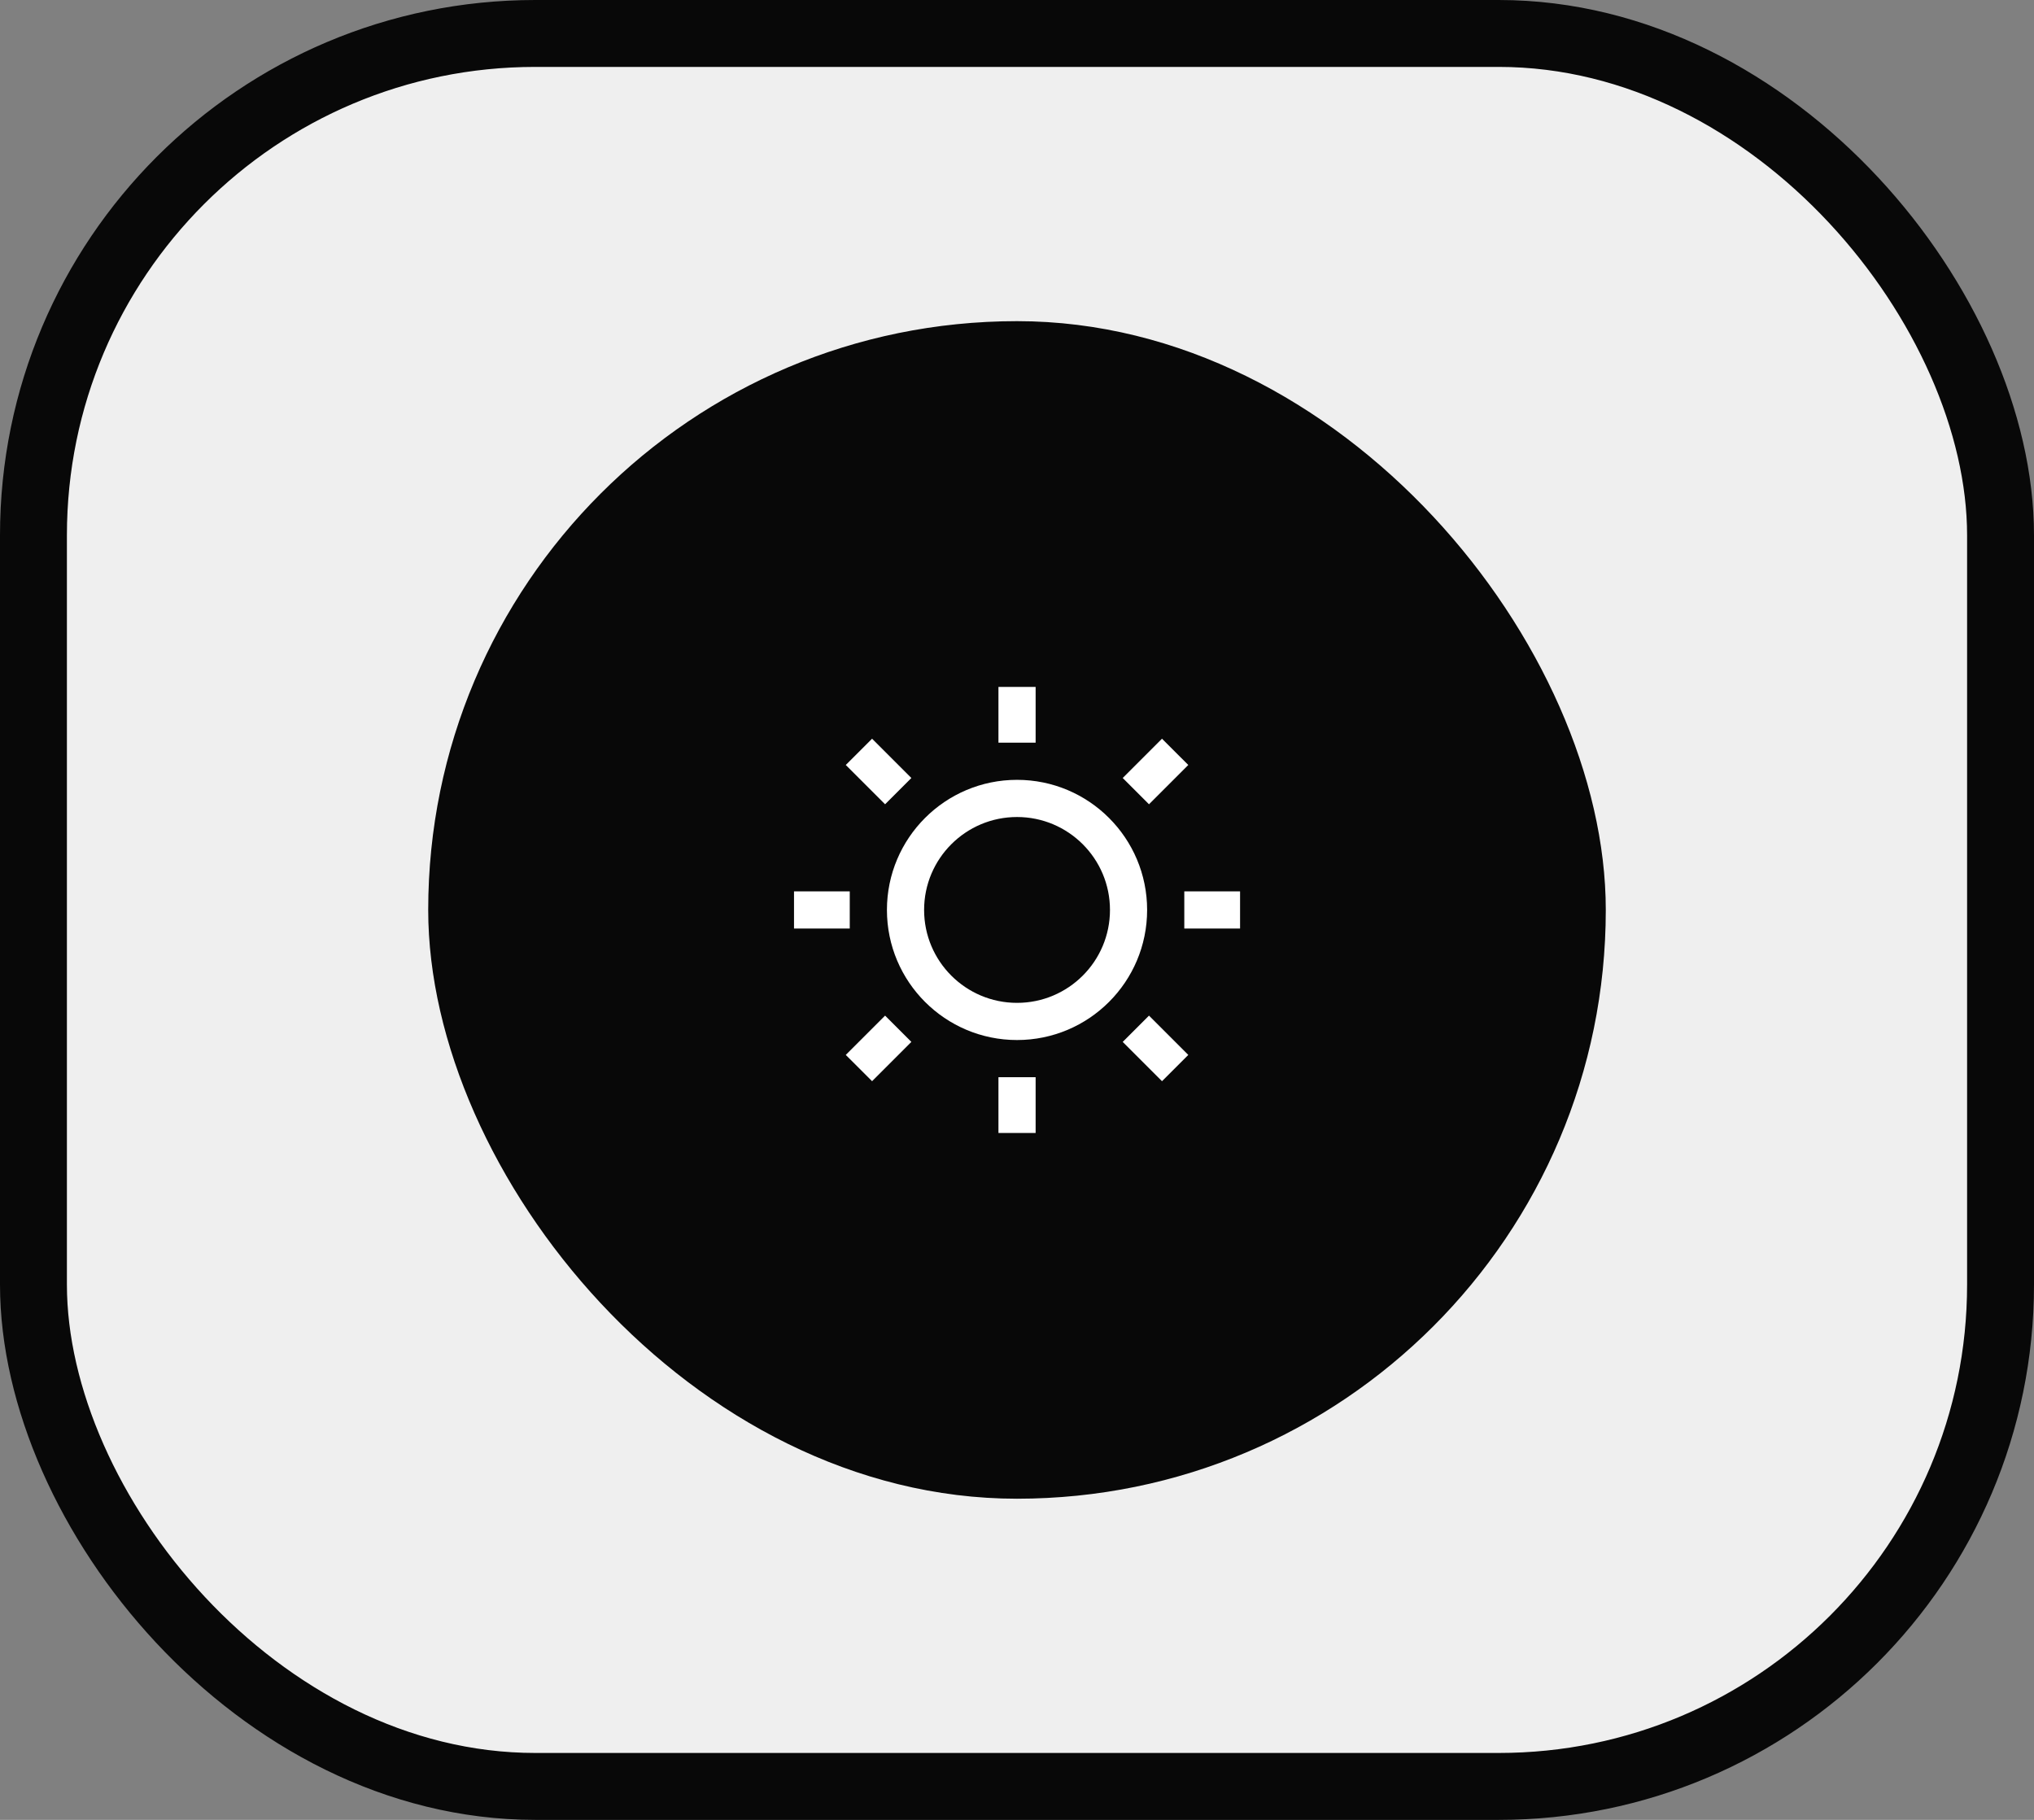<svg width="76" height="68" viewBox="0 0 76 68" fill="none"
    xmlns="http://www.w3.org/2000/svg">
    <rect x="0" y="0" width="76" height="68" fill="#808080" stroke="none"/>
    <rect x="1.25" y="1.25" width="73.5" height="65.5" rx="18.75" fill="#EFEFEF"/>
    <rect x="1.25" y="1.25" width="73.5" height="65.5" rx="18.75" stroke="#080808" stroke-width="2.5"/>
    <rect x="16" y="12" width="44" height="44" rx="22" fill="#080808"/>
    <path fill-rule="evenodd" clipRule="evenodd" d="M29.668 33.306H31.751V34.695H29.668V33.306Z" fill="white"/>
    <path fill-rule="evenodd" clipRule="evenodd" d="M32.585 27.602L34.053 29.07L33.071 30.052L31.602 28.584L32.585 27.602Z" fill="white"/>
    <path fill-rule="evenodd" clipRule="evenodd" d="M38.696 25.667V27.75H37.307V25.667H38.696Z" fill="white"/>
    <path fill-rule="evenodd" clipRule="evenodd" d="M44.4 28.584L42.932 30.052L41.95 29.07L43.418 27.602L44.4 28.584Z" fill="white"/>
    <path fill-rule="evenodd" clipRule="evenodd" d="M44.251 33.306H46.335V34.695H44.251V33.306Z" fill="white"/>
    <path fill-rule="evenodd" clipRule="evenodd" d="M42.932 37.949L44.4 39.417L43.418 40.399L41.95 38.931L42.932 37.949Z" fill="white"/>
    <path fill-rule="evenodd" clipRule="evenodd" d="M38.696 40.25V42.334H37.307V40.25H38.696Z" fill="white"/>
    <path fill-rule="evenodd" clipRule="evenodd" d="M34.053 38.931L32.585 40.399L31.602 39.417L33.071 37.949L34.053 38.931Z" fill="white"/>
    <path fill-rule="evenodd" clipRule="evenodd" d="M38.001 30.528C36.084 30.528 34.529 32.083 34.529 34C34.529 35.918 36.084 37.472 38.001 37.472C39.919 37.472 41.474 35.918 41.474 34C41.474 32.083 39.919 30.528 38.001 30.528ZM33.14 34C33.14 31.316 35.317 29.139 38.001 29.139C40.686 29.139 42.862 31.316 42.862 34C42.862 36.685 40.686 38.861 38.001 38.861C35.317 38.861 33.14 36.685 33.14 34Z" fill="white"/>
</svg>
